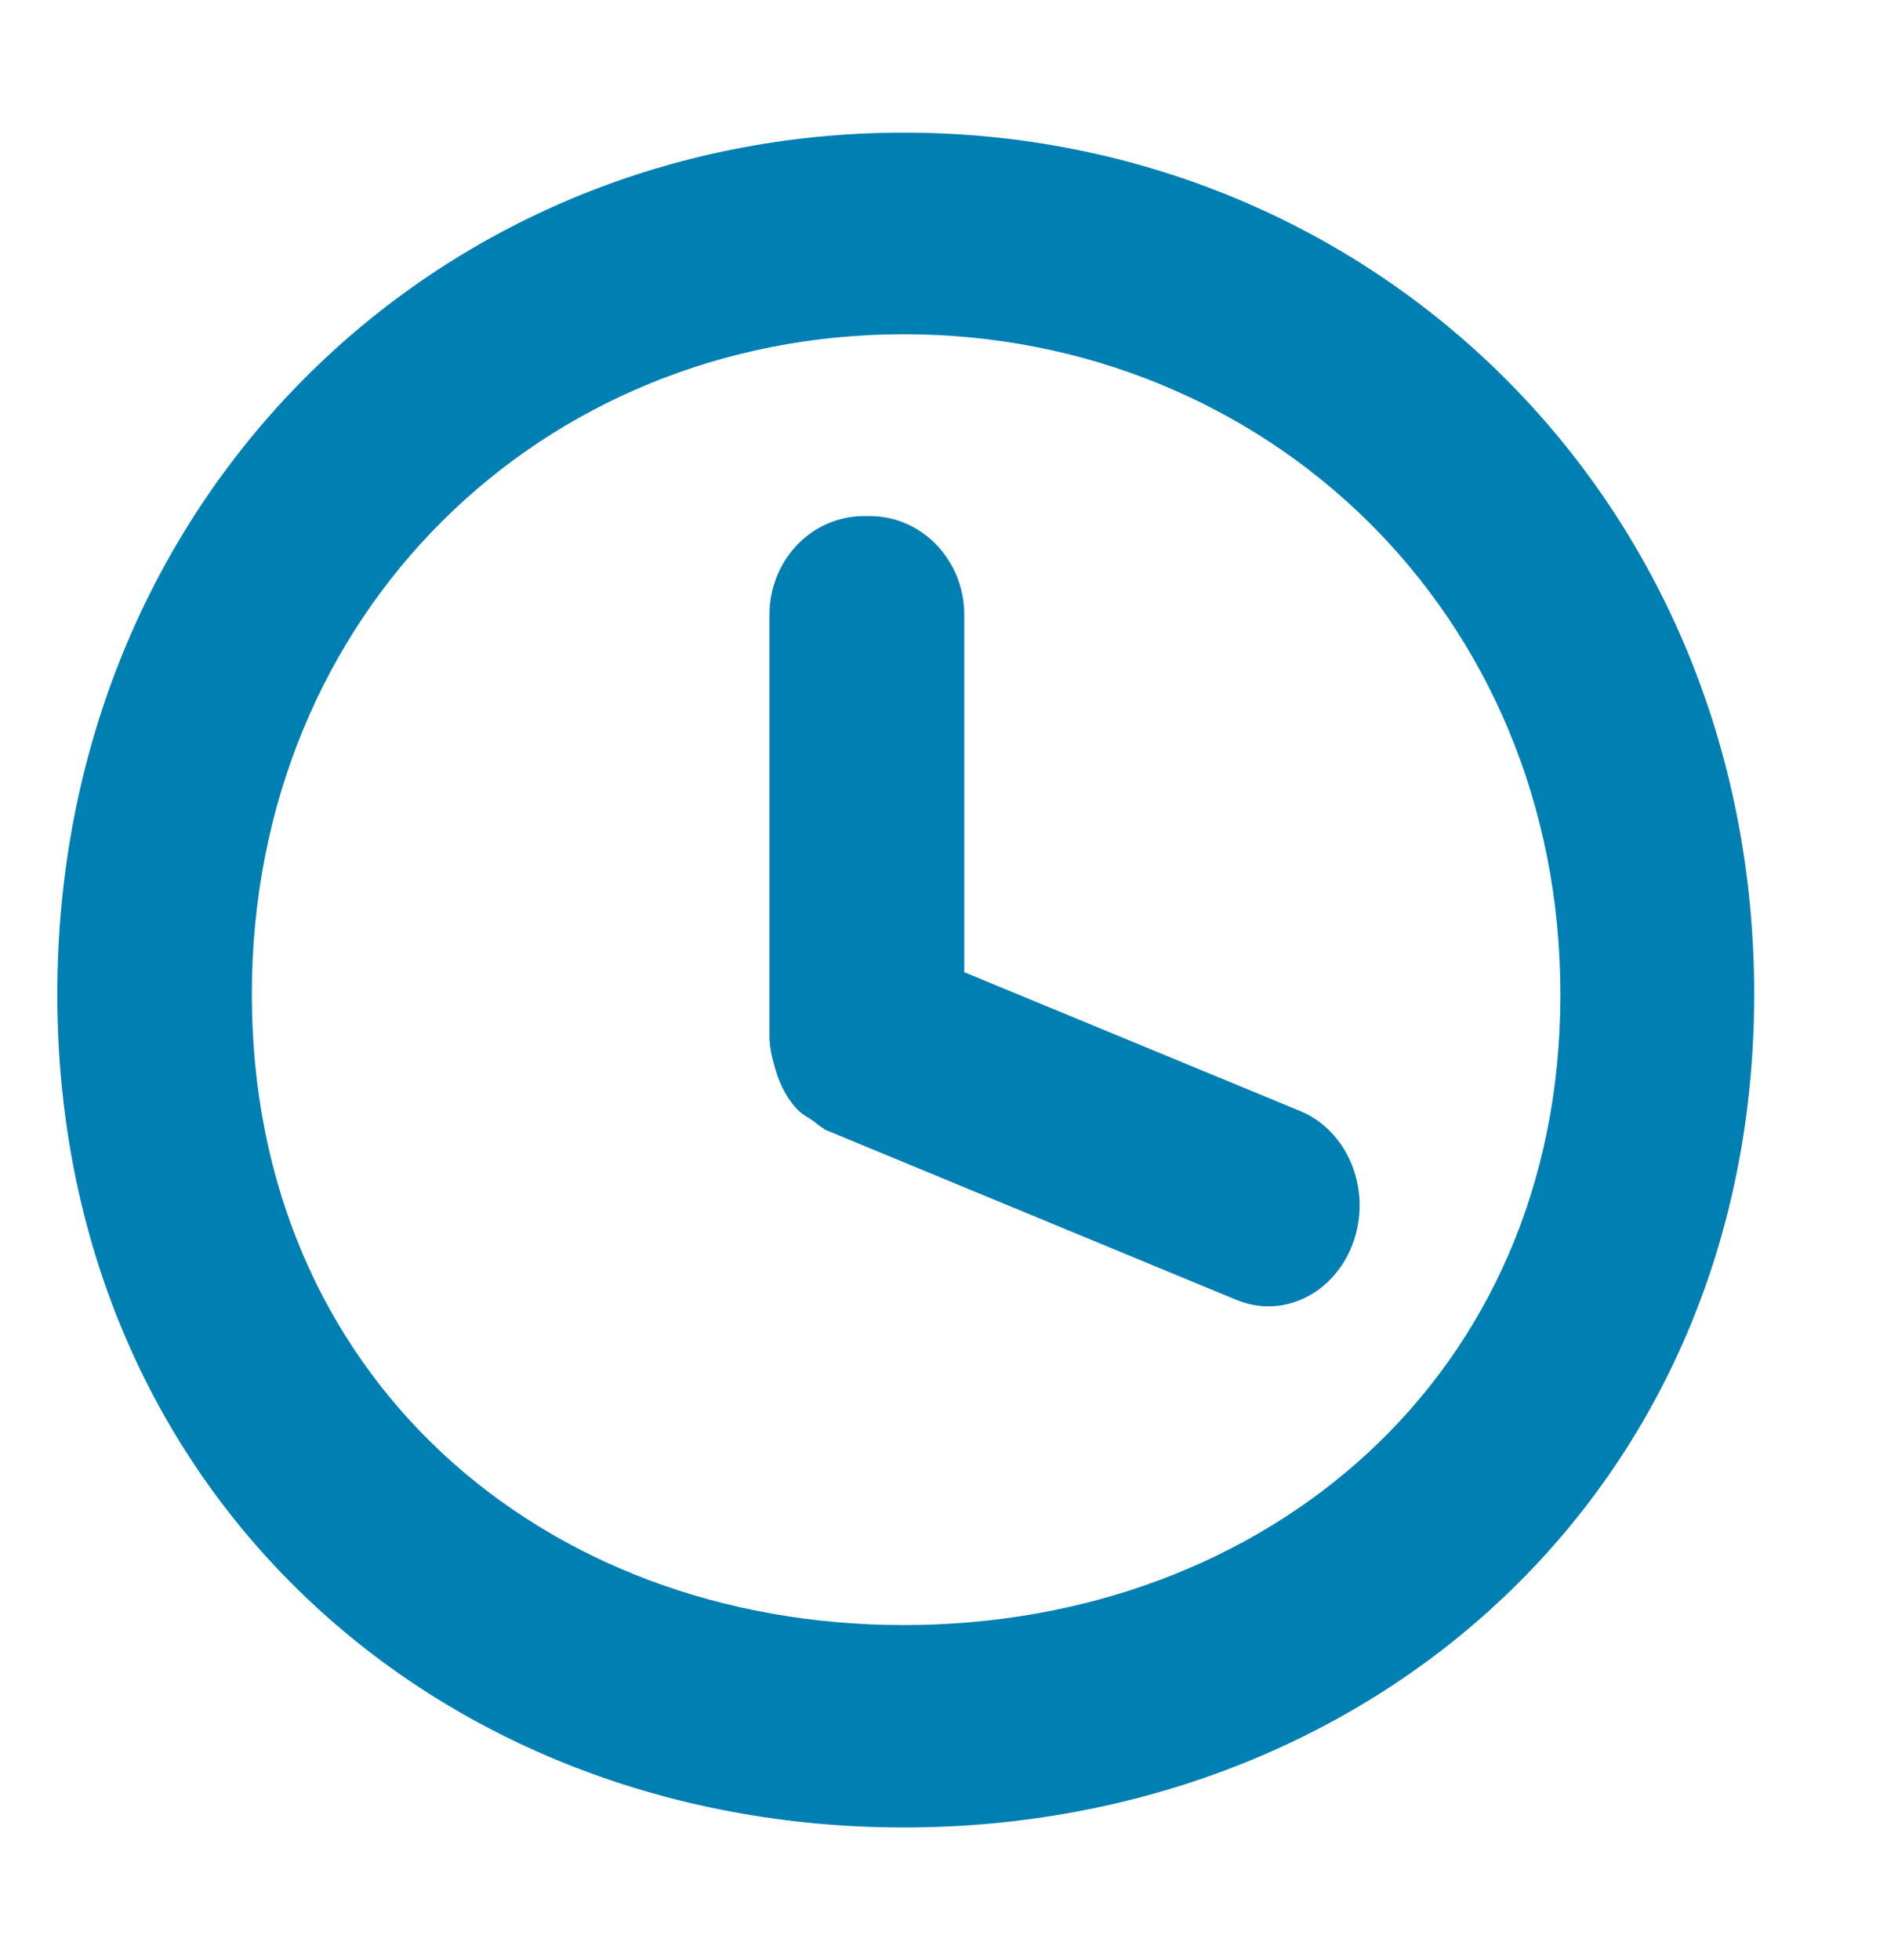 <svg width="26" height="27" viewBox="0 0 26 27" fill="none" xmlns="http://www.w3.org/2000/svg">
<path d="M12.453 24.923C6.133 24.923 1.04 20.37 1.04 13.696C1.04 7.021 6.137 2.077 12.453 2.077C18.769 2.077 23.92 7.021 23.92 13.696C23.92 20.37 18.769 24.923 12.453 24.923ZM12.453 4.354C7.338 4.354 3.22 8.295 3.22 13.7C3.22 19.106 7.338 22.635 12.453 22.635C17.568 22.635 21.75 19.106 21.75 13.7C21.75 8.295 17.568 4.354 12.453 4.354ZM17.137 17.677L11.502 15.346L11.497 15.341C11.439 15.313 11.39 15.266 11.337 15.228C11.279 15.186 11.212 15.158 11.164 15.106C11.034 14.97 10.954 14.786 10.905 14.594C10.879 14.499 10.857 14.405 10.852 14.307V8.469C10.852 7.857 11.319 7.359 11.902 7.359H11.986C12.565 7.359 13.036 7.853 13.036 8.469V13.559L17.826 15.538C18.342 15.755 18.614 16.403 18.422 16.995C18.227 17.588 17.653 17.889 17.137 17.677Z" fill="#007FB3" stroke="#007FB3" stroke-width="0.5"/>
</svg>
